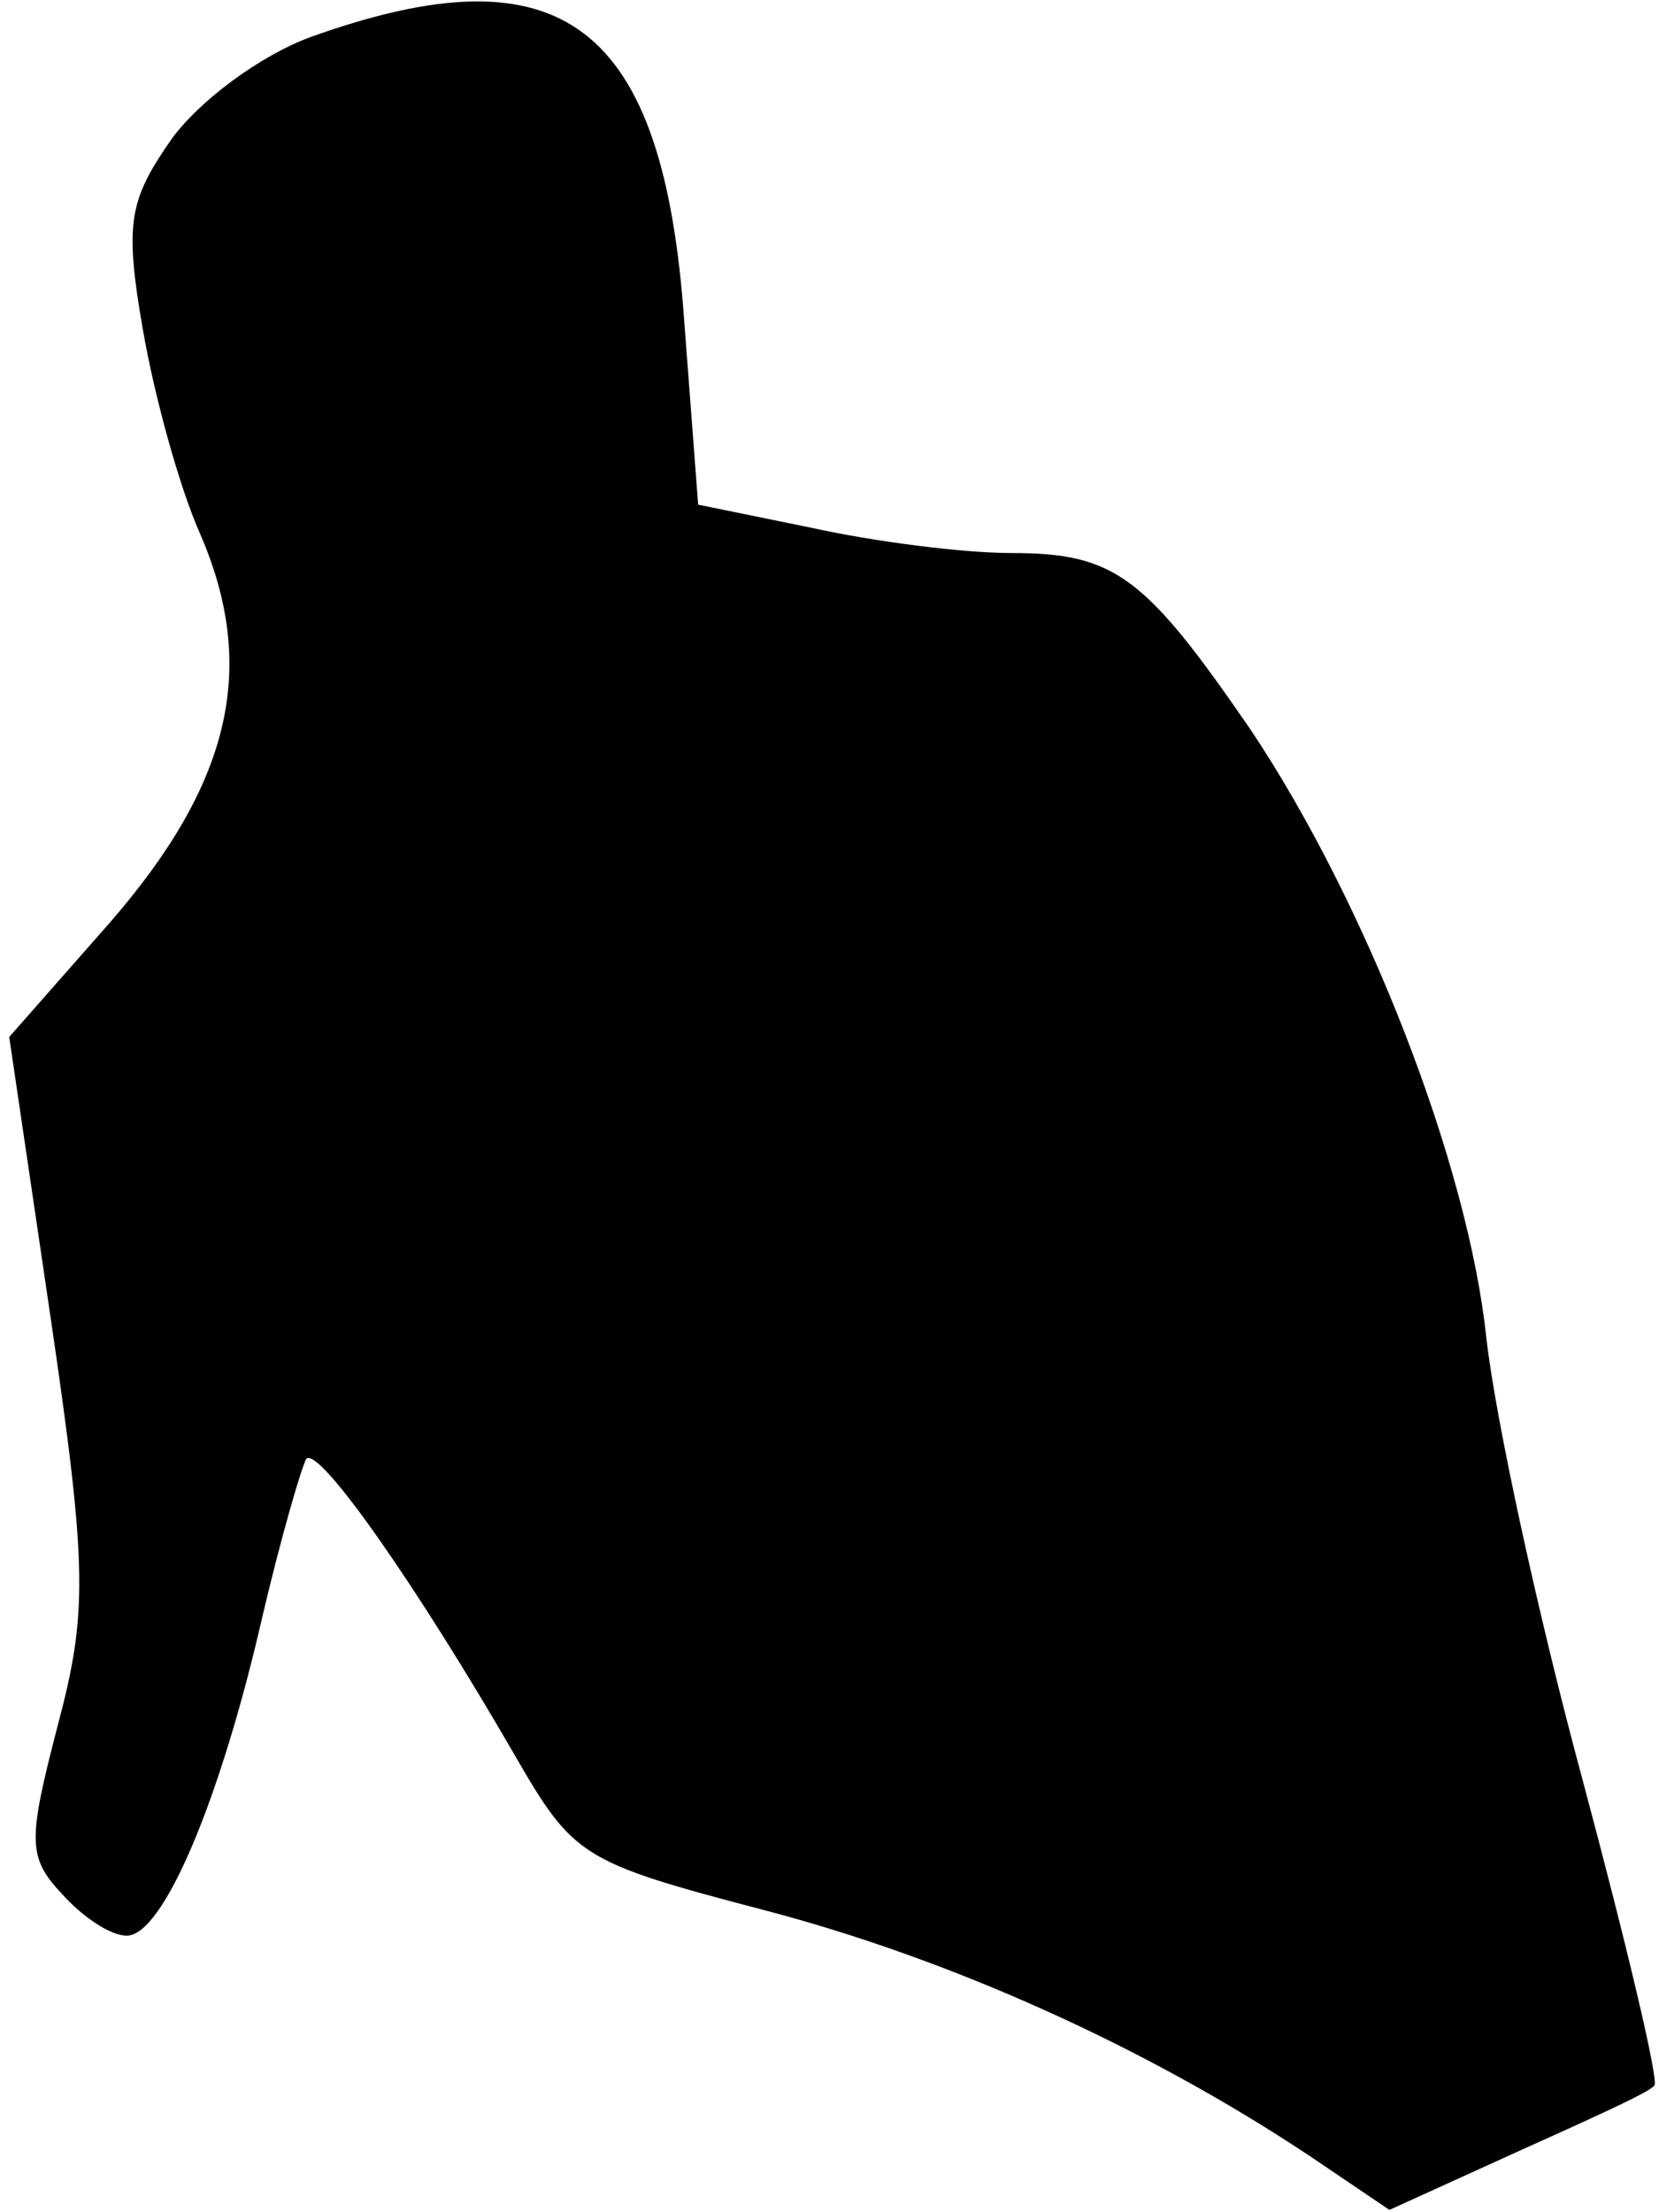 <?xml version="1.0" standalone="no"?>
<!DOCTYPE svg PUBLIC "-//W3C//DTD SVG 20010904//EN"
 "http://www.w3.org/TR/2001/REC-SVG-20010904/DTD/svg10.dtd">
<svg version="1.0" xmlns="http://www.w3.org/2000/svg"
 width="72pt" height="96pt" viewBox="0 0 72 96"
 preserveAspectRatio="xMidYMid meet">
<g transform="translate(0,96) scale(0.1,-0.1)"
fill="#000000" stroke="none">
<path fill="#000000" stroke="none" d="M135 944 c-22 -8 -49 -28 -61 -45 -18
-26 -20 -36 -12 -82 5 -29 16 -69 25 -89 25 -58 13 -108 -39 -168 l-44 -50 18
-122 c16 -109 16 -128 3 -177 -13 -50 -13 -57 2 -73 9 -10 21 -18 28 -18 16 0
41 60 59 139 8 34 17 65 19 68 6 5 49 -57 90 -128 26 -45 29 -47 109 -68 80
-21 165 -59 237 -107 l34 -23 55 25 c31 14 58 26 60 29 2 2 -12 61 -31 132
-19 70 -38 157 -42 193 -8 75 -52 188 -102 263 -46 67 -59 77 -104 77 -21 0
-60 5 -87 11 l-49 10 -6 79 c-9 130 -53 163 -162 124z"/>
</g>
</svg>
